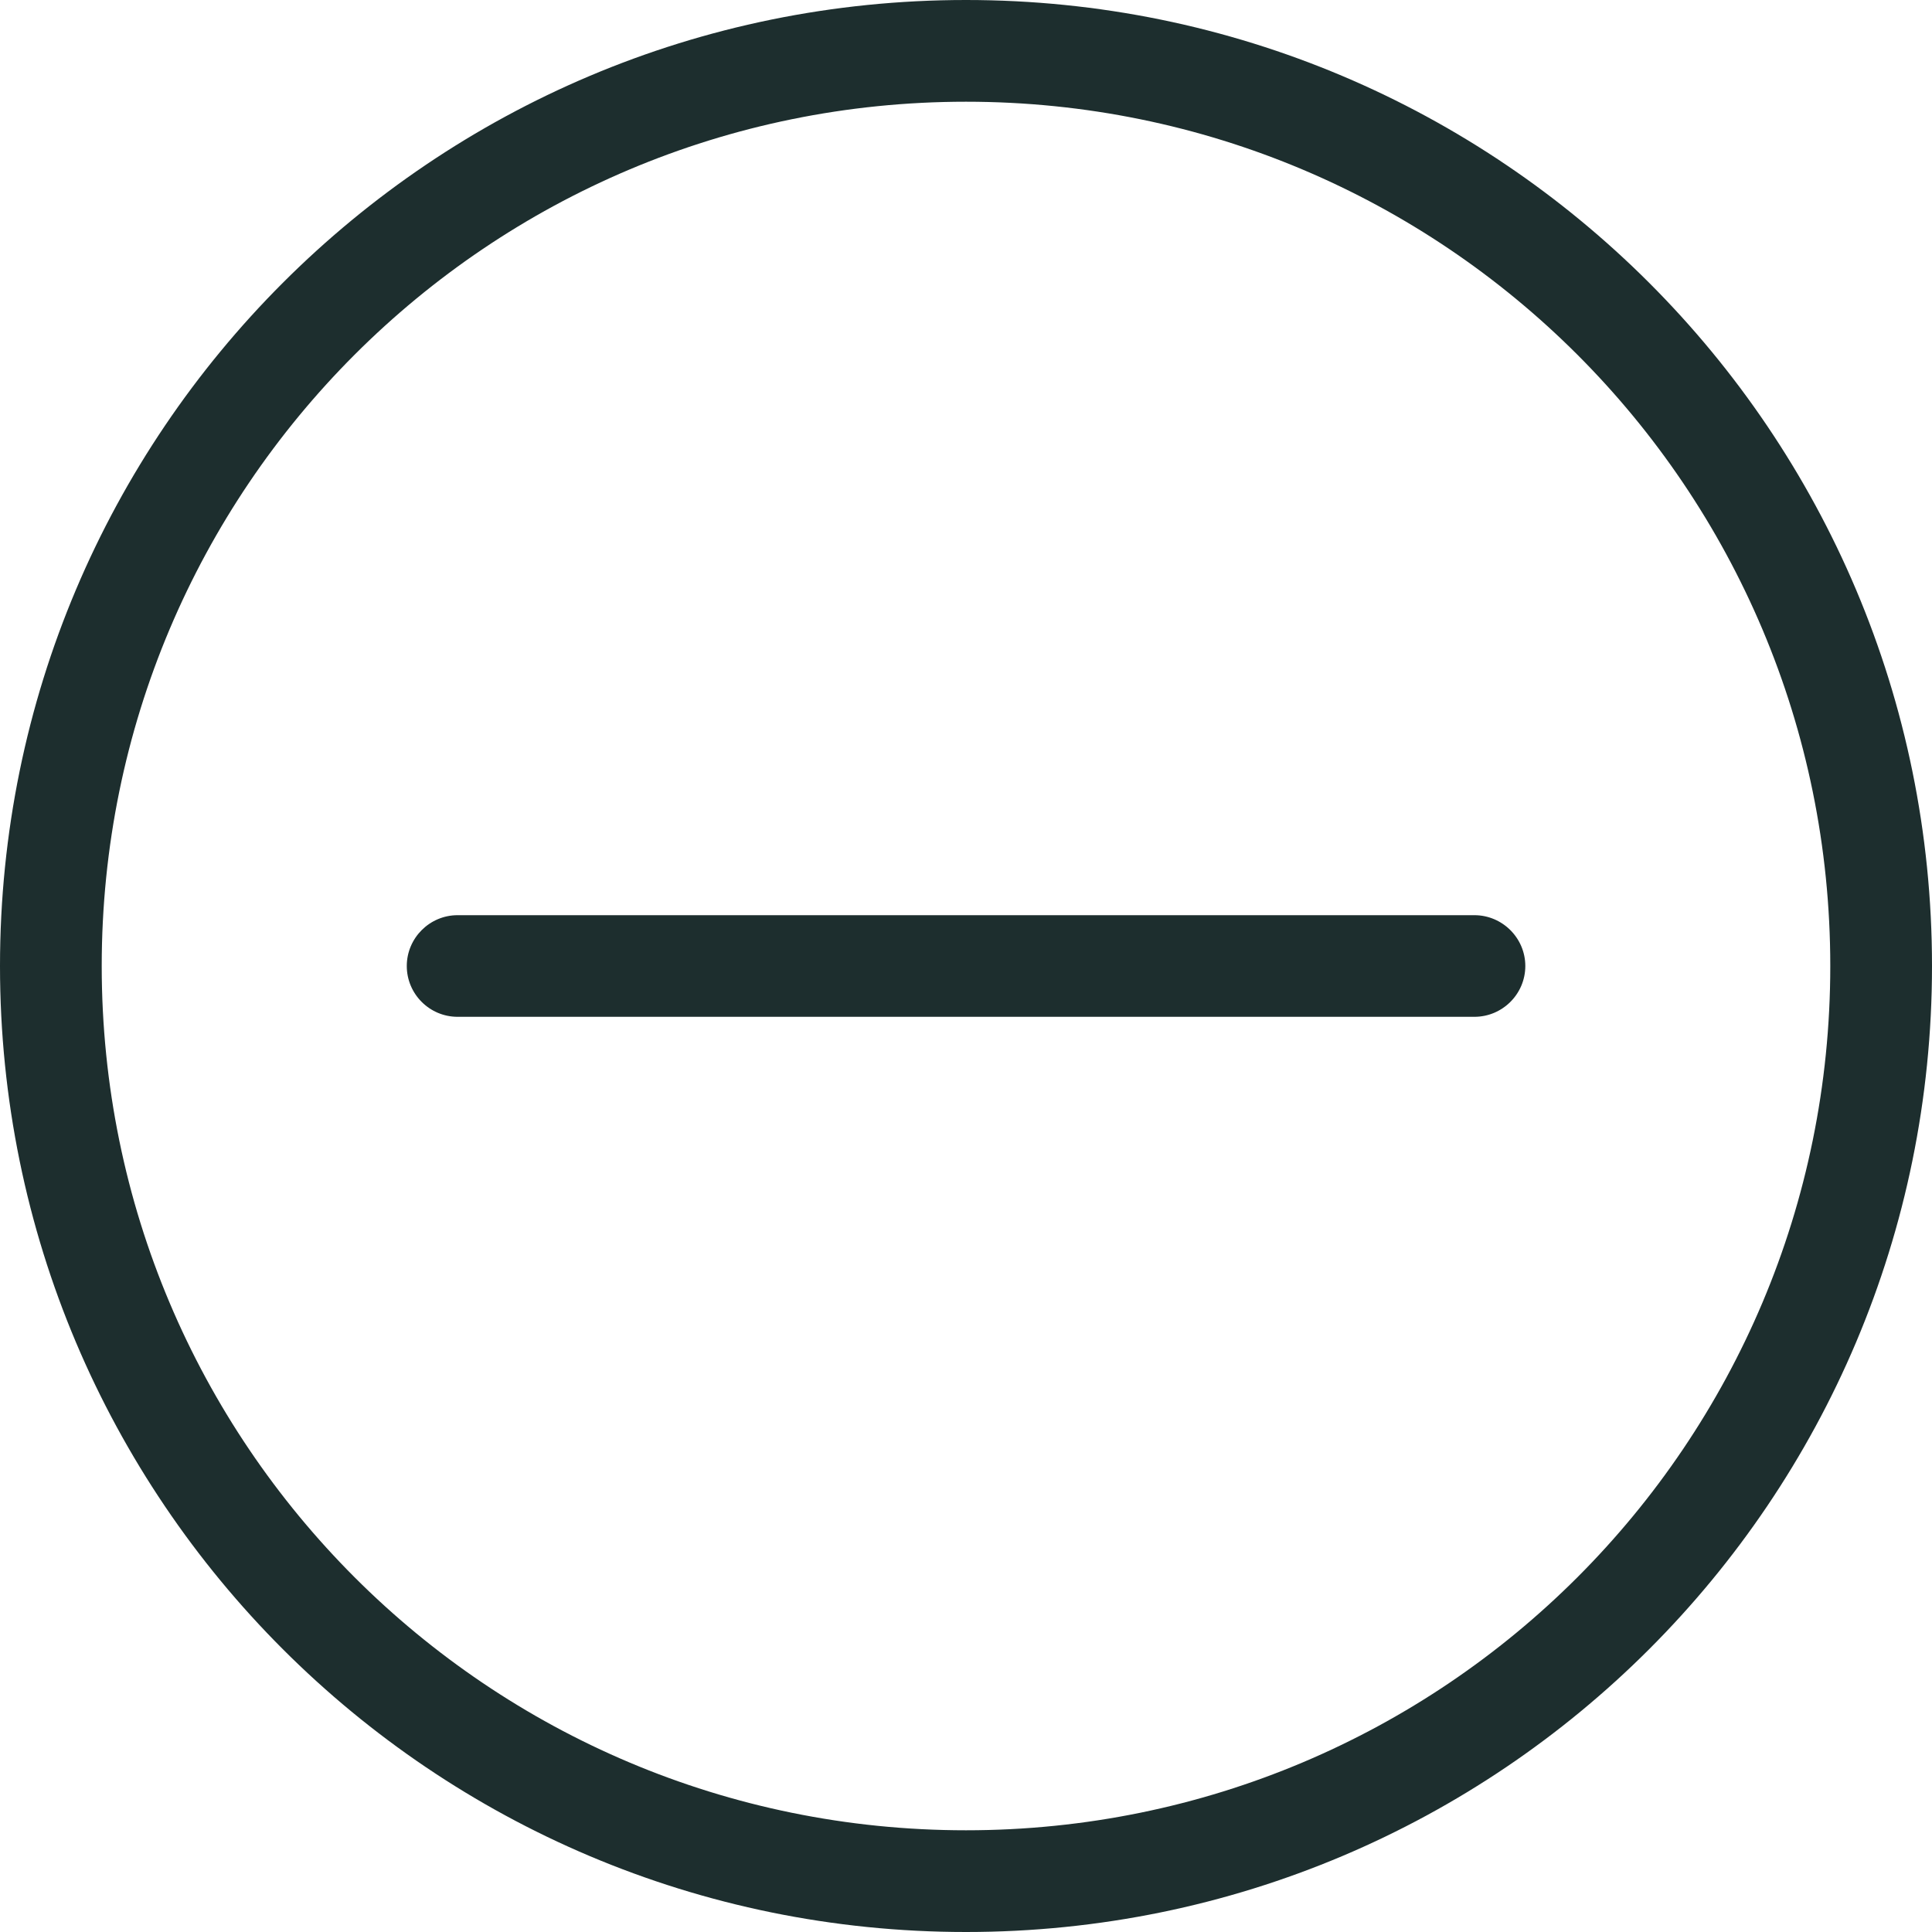 <svg width="20" height="20" viewBox="0 0 20 20" fill="none" xmlns="http://www.w3.org/2000/svg">
<path d="M15.79 10C15.79 10.29 15.553 10.526 15.263 10.526H4.737C4.447 10.526 4.211 10.29 4.211 10C4.211 9.711 4.447 9.474 4.737 9.474H15.263C15.553 9.474 15.79 9.711 15.79 10ZM20 10C20 15.526 15.526 20 10 20C4.474 20 0 15.526 0 10C0 4.474 4.474 0 10 0C15.526 0 20 4.474 20 10ZM18.947 10C18.947 5.053 14.947 1.053 10 1.053C5.053 1.053 1.053 5.053 1.053 10C1.053 14.947 5.053 18.947 10 18.947C14.947 18.947 18.947 14.947 18.947 10Z" fill="#1D2E2E"/>
</svg>
